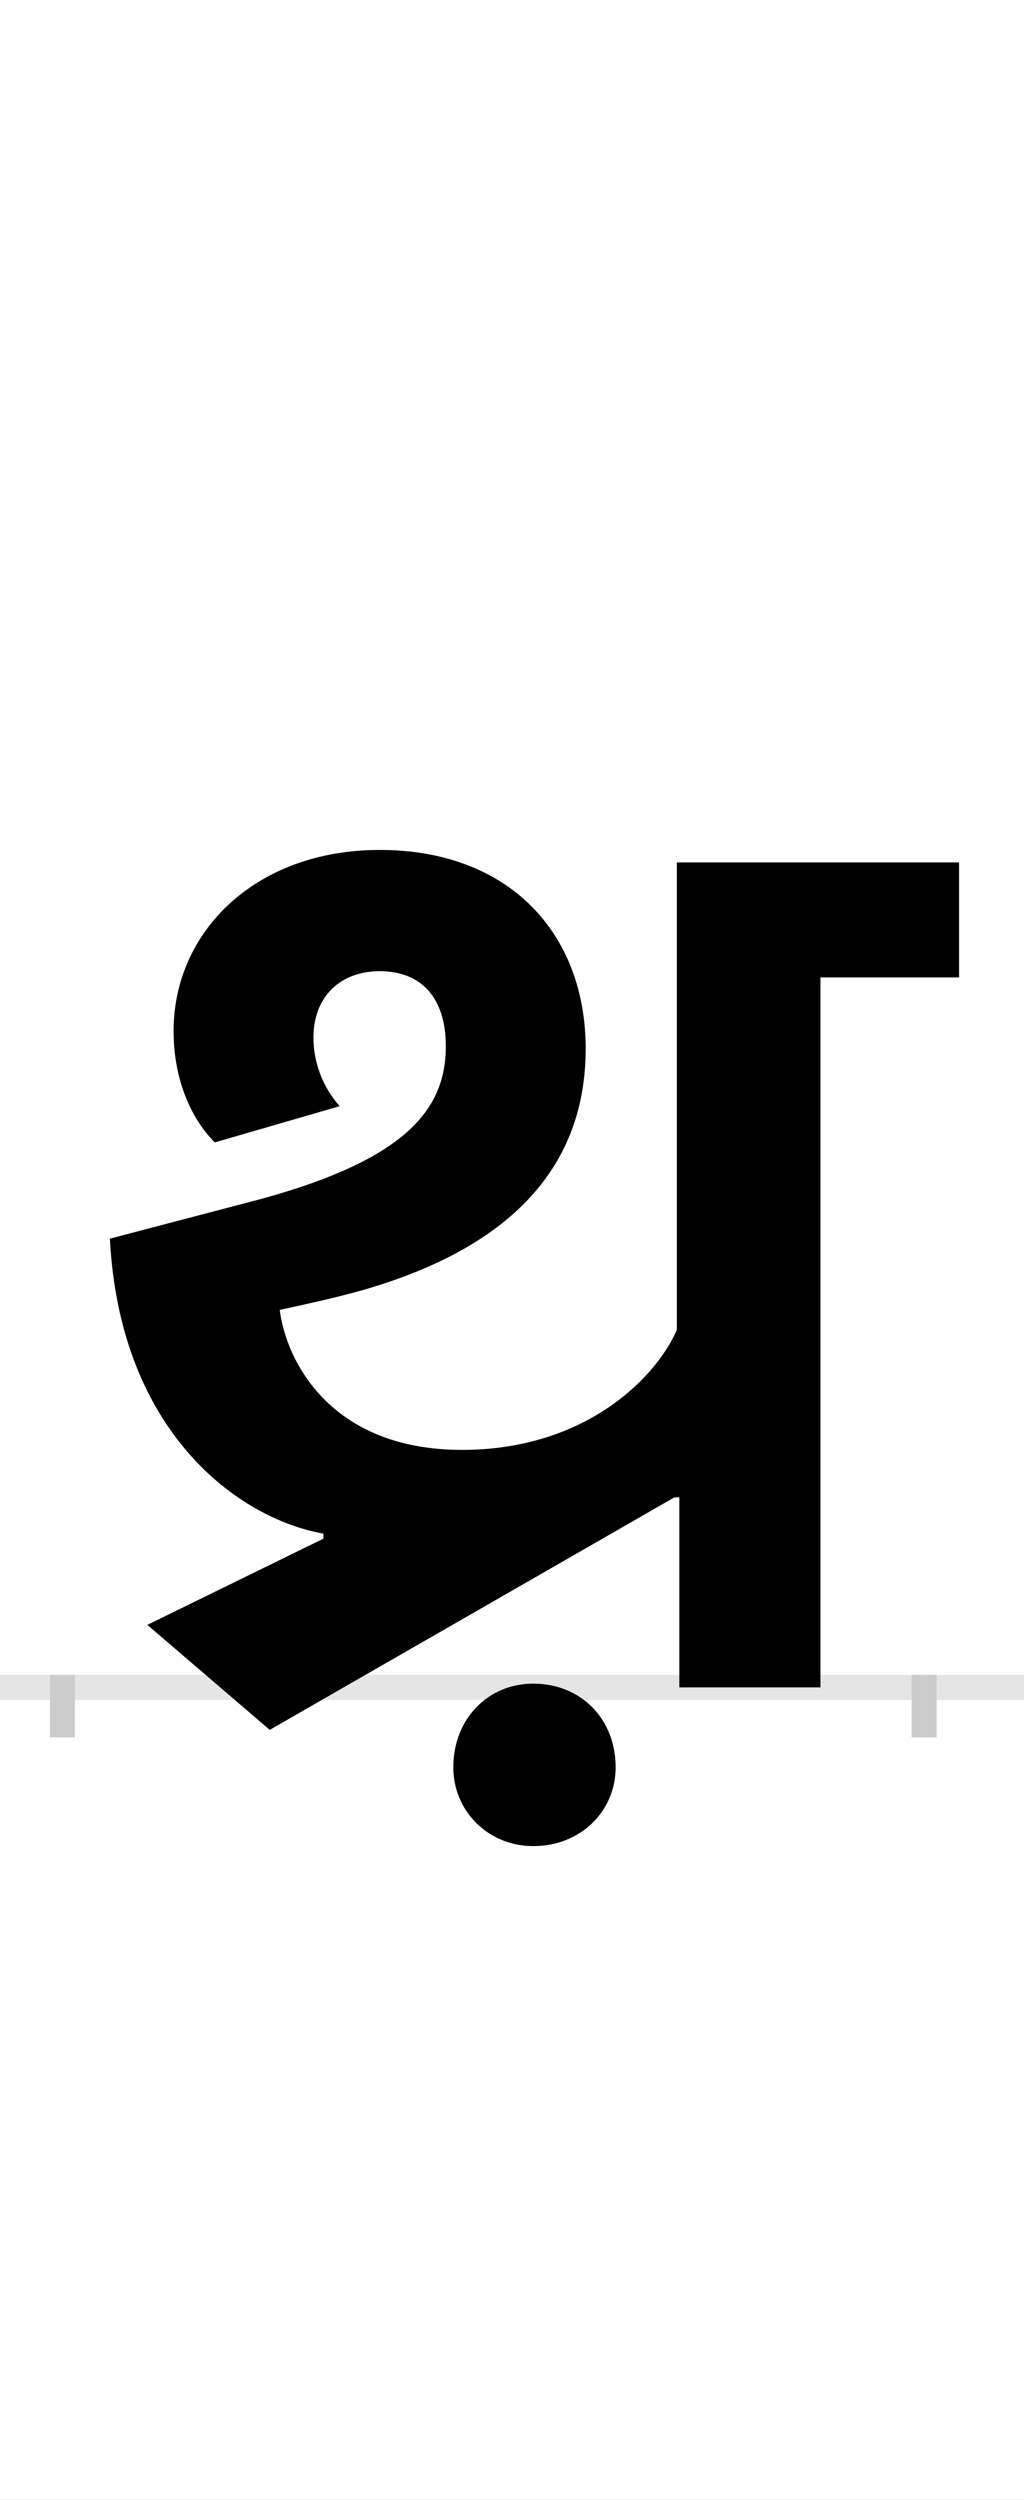 <?xml version="1.0" encoding="UTF-8"?>
<svg height="200.0" version="1.1" width="82.0" xmlns="http://www.w3.org/2000/svg" xmlns:xlink="http://www.w3.org/1999/xlink">
 <rect width="100%" height="100%" fill="#808080" stroke="none"/>
 <path d="M0,0 l82,0 l0,200 l-82,0 Z M0,0" fill="rgb(255,255,255)" transform="matrix(1,0,0,-1,0.0,200.0)"/>
 <path d="M0,0 l82,0" fill="none" stroke="rgb(229,229,229)" stroke-width="2" transform="matrix(1,0,0,-1,0.0,135.0)"/>
 <path d="M0,1 l0,-5" fill="none" stroke="rgb(204,204,204)" stroke-width="2" transform="matrix(1,0,0,-1,5.0,135.0)"/>
 <path d="M0,1 l0,-5" fill="none" stroke="rgb(204,204,204)" stroke-width="2" transform="matrix(1,0,0,-1,74.0,135.0)"/>
 <path d="M38,359 c8,-155,103,-224,171,-236 l0,-4 l-141,-69 l98,-84 l324,186 l4,0 l0,-152 l113,0 l0,568 l111,0 l0,92 l-226,0 l0,-374 c-17,-39,-74,-96,-172,-96 c-106,0,-141,72,-146,112 c23,5,46,10,67,16 c111,32,178,93,178,193 c0,92,-61,159,-165,159 c-99,0,-165,-65,-165,-145 c0,-37,13,-69,33,-89 l100,29 c-15,17,-21,37,-21,55 c0,33,22,53,53,53 c34,0,53,-22,53,-60 c0,-50,-31,-90,-147,-122 Z M313,-64 c0,-35,28,-63,64,-63 c38,0,66,28,66,63 c0,39,-28,67,-66,67 c-36,0,-64,-28,-64,-67 Z M313,-64" fill="rgb(0,0,0)" transform="matrix(0.1,0.0,0.0,-0.1,5.0,135.0)"/>
</svg>